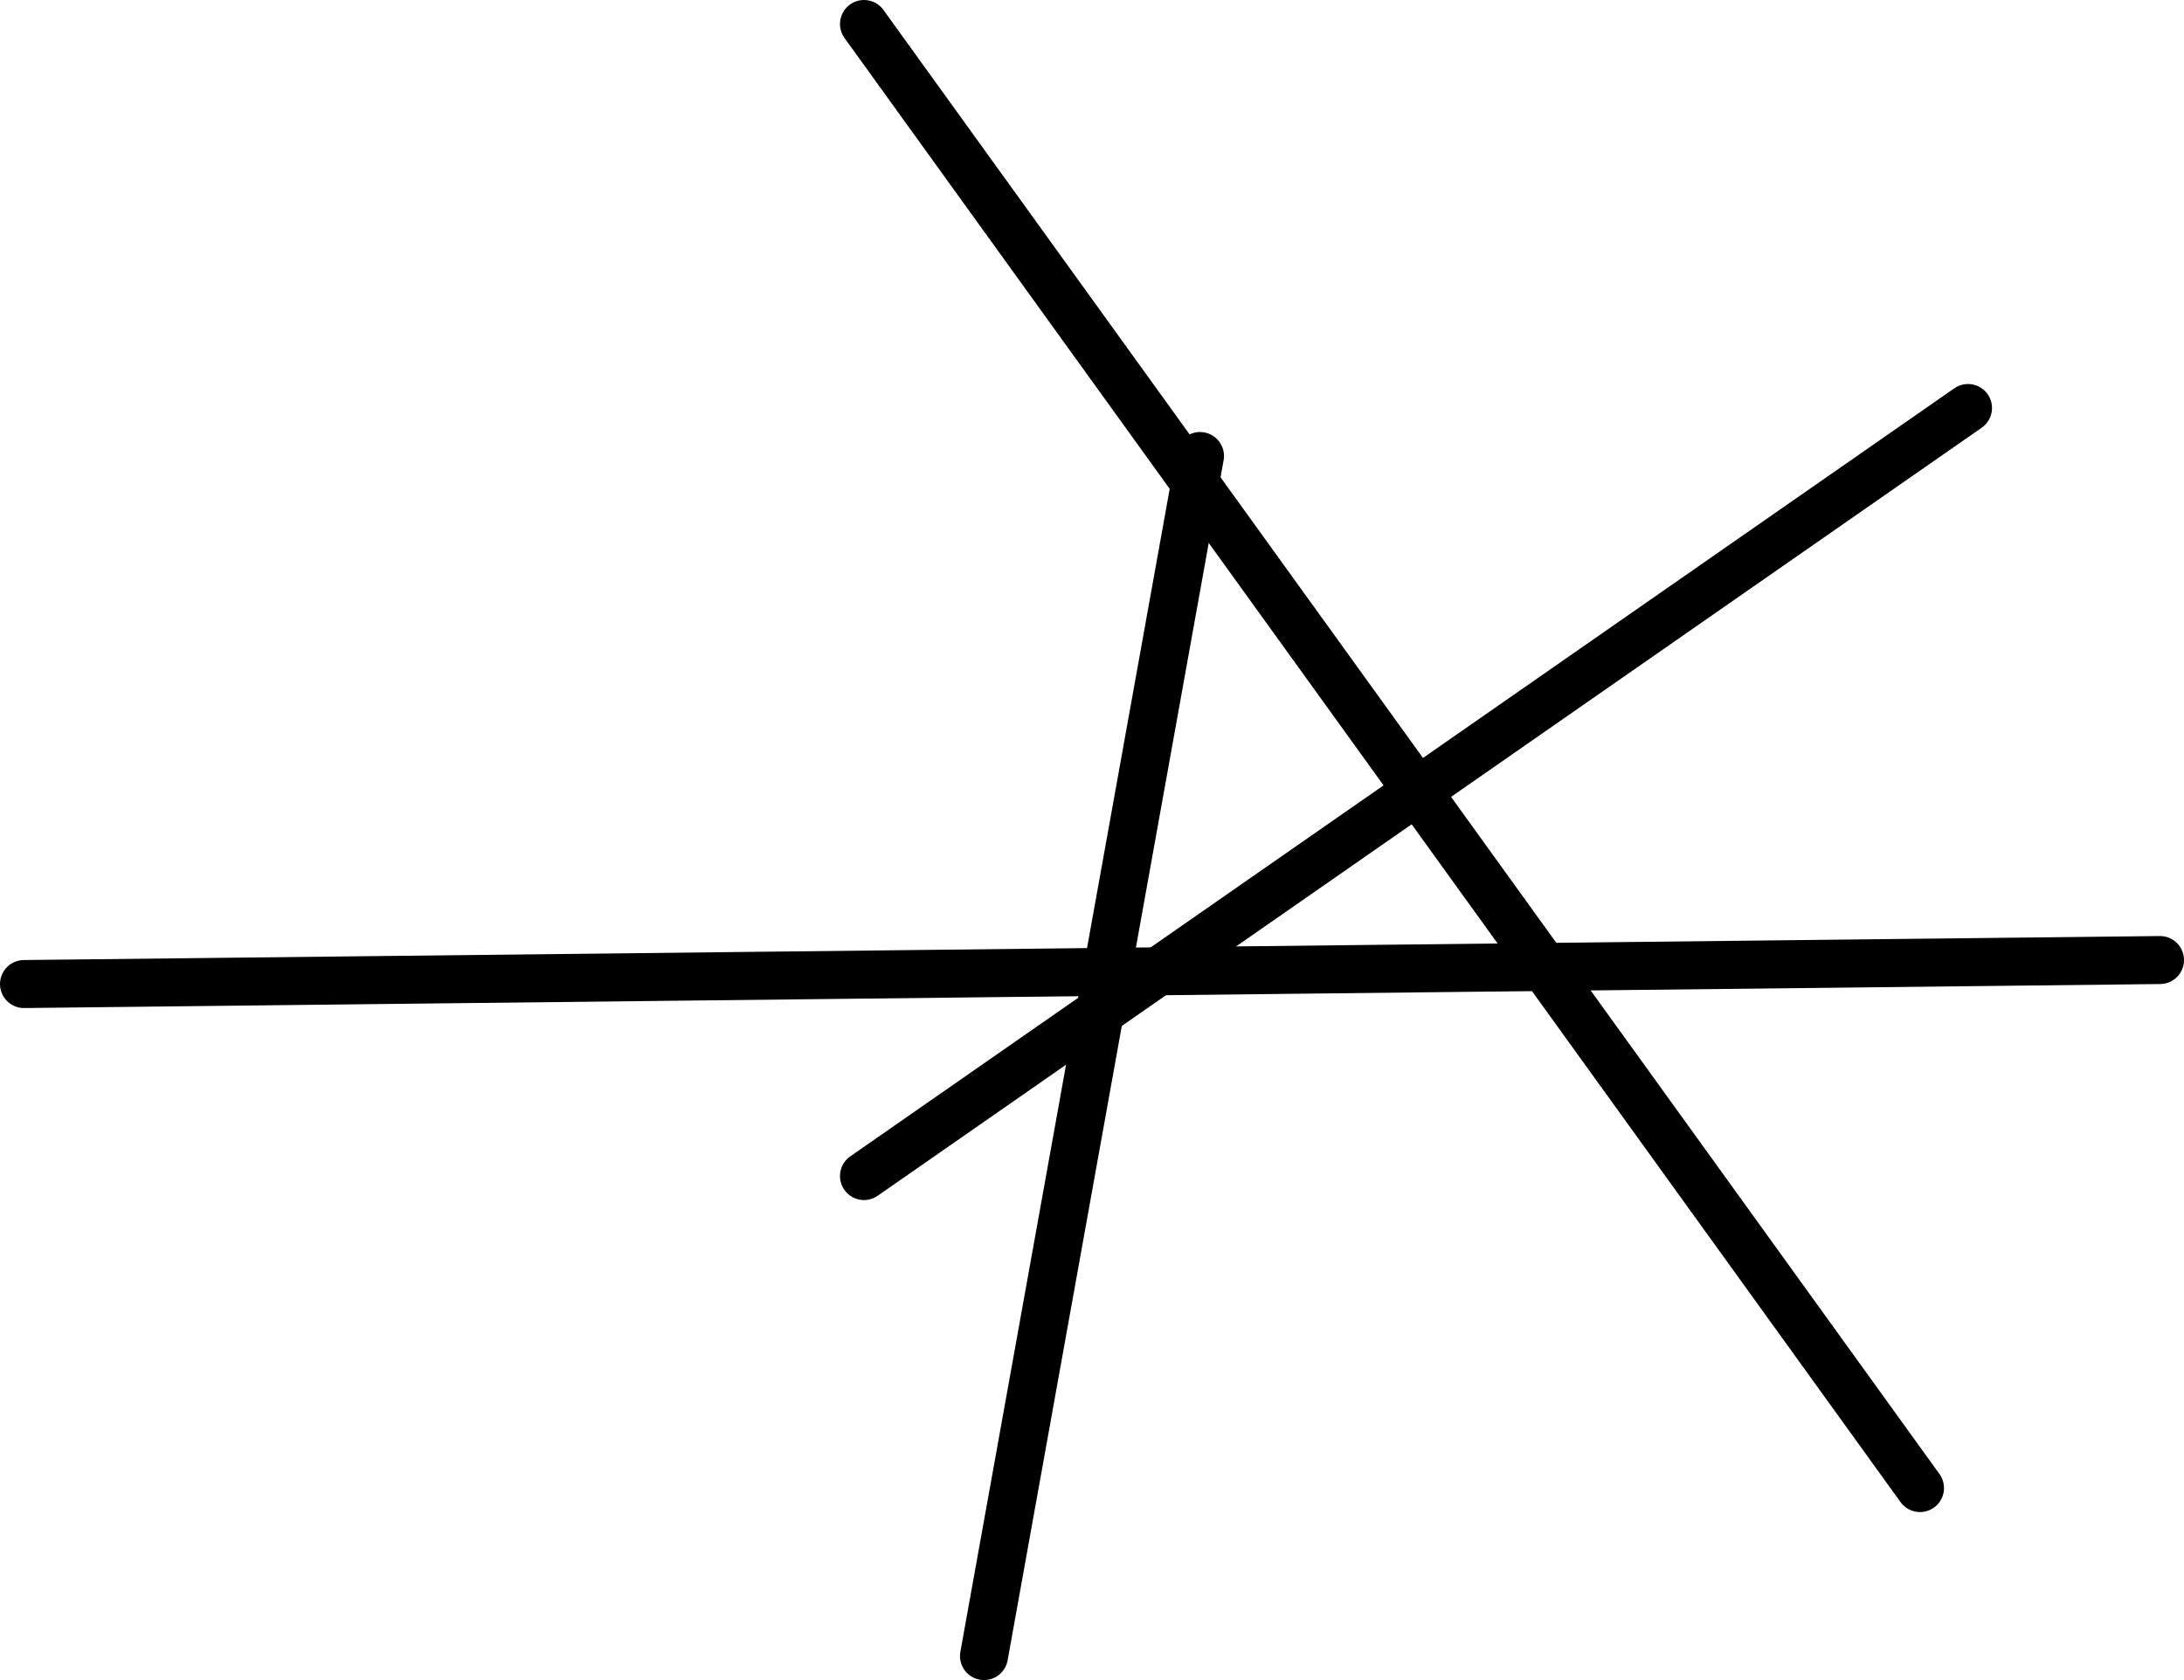 <svg version="1.1" xmlns="http://www.w3.org/2000/svg" xmlns:xlink="http://www.w3.org/1999/xlink" width="91" height="70" viewBox="0,0,91,70"><g transform="translate(-180.5,-154.2)"><g data-paper-data="{&quot;isPaintingLayer&quot;:true}" fill="none" fill-rule="nonzero" stroke="#000000" stroke-width="2" stroke-linecap="round" stroke-linejoin="miter" stroke-miterlimit="10" stroke-dasharray="" stroke-dashoffset="0" style="mix-blend-mode: normal"><path d="M181.5,195.2l89,-1"/><path d="M230.5,173.2l-9,50"/><path d="M216.5,155.2l44,61"/><path d="M216.5,203.2l46,-32"/></g></g></svg>